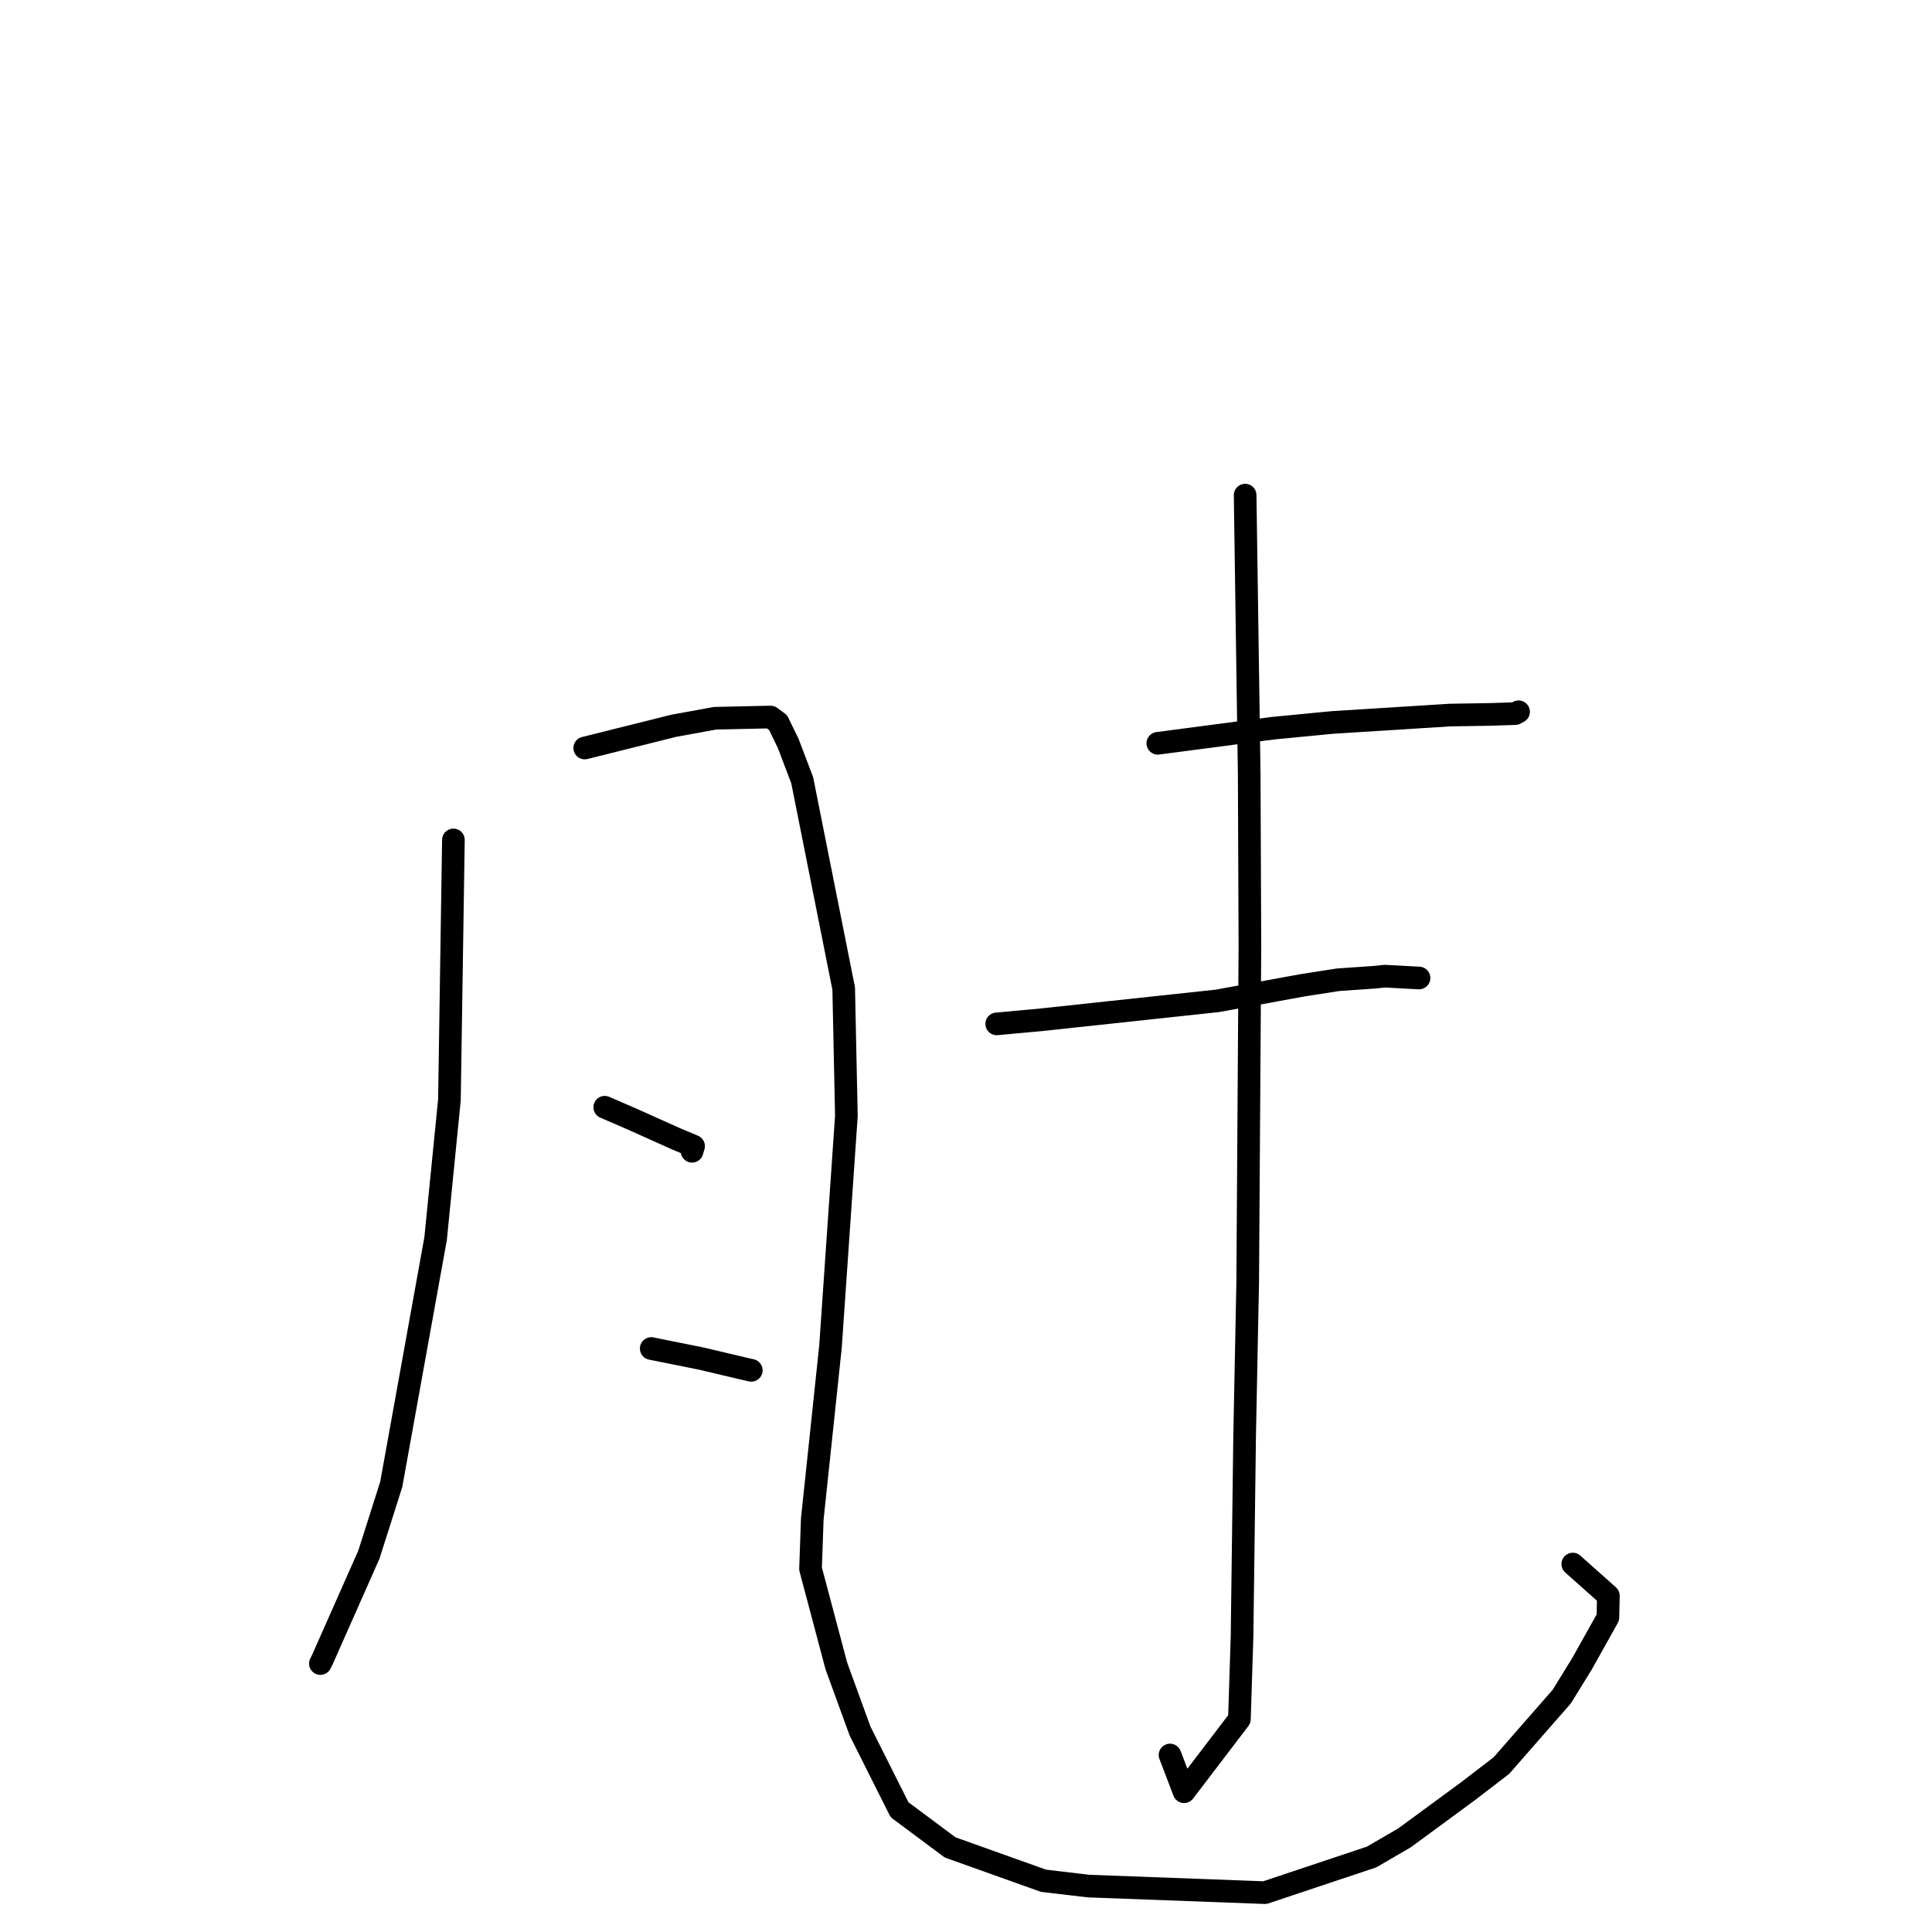 <?xml version="1.0" standalone="no"?>
    <svg width="256" height="256" xmlns="http://www.w3.org/2000/svg" version="1.1">
    <polyline stroke="black" stroke-width="3" stroke-linecap="round" fill="transparent" stroke-linejoin="round" points="60.079 111.295 59.552 145.729 57.721 164.118 51.841 196.692 48.88 205.995 42.731 219.874 42.452 220.431 " />
        <polyline stroke="black" stroke-width="3" stroke-linecap="round" fill="transparent" stroke-linejoin="round" points="77.481 99.116 89.292 96.165 94.744 95.172 102.103 95.01 103.1 95.745 104.447 98.516 106.3 103.4 111.794 130.987 112.15 147.86 110.045 178.43 107.631 201.273 107.4 207.875 110.823 220.758 113.961 229.373 119.191 239.797 125.895 244.791 138.263 249.209 144.228 249.915 167.602 250.786 181.747 246.061 186.105 243.526 194.458 237.39 198.939 233.951 206.935 224.817 209.6 220.498 213.055 214.328 213.117 211.444 208.757 207.561 208.402 207.245 " />
        <polyline stroke="black" stroke-width="3" stroke-linecap="round" fill="transparent" stroke-linejoin="round" points="80.131 146.714 83.92 148.357 89.565 150.892 91.904 151.872 91.759 152.36 91.702 152.553 " />
        <polyline stroke="black" stroke-width="3" stroke-linecap="round" fill="transparent" stroke-linejoin="round" points="86.291 178.685 92.925 180.02 98.538 181.347 99.549 181.576 " />
        <polyline stroke="black" stroke-width="3" stroke-linecap="round" fill="transparent" stroke-linejoin="round" points="153.415 98.491 168.605 96.498 176.538 95.731 192.16 94.749 197.222 94.668 200.77 94.558 201.179 94.337 201.213 94.319 201.219 94.315 " />
        <polyline stroke="black" stroke-width="3" stroke-linecap="round" fill="transparent" stroke-linejoin="round" points="132.07 135.67 138.028 135.121 161.322 132.618 172.631 130.548 177.313 129.821 181.984 129.498 183.54 129.347 187.829 129.582 188.029 129.589 " />
        <polyline stroke="black" stroke-width="3" stroke-linecap="round" fill="transparent" stroke-linejoin="round" points="164.987 65.607 165.526 102.616 165.62 125.316 165.326 169.959 164.922 190.145 164.578 216.825 164.228 227.793 156.897 237.414 155.036 232.548 " />
        </svg>